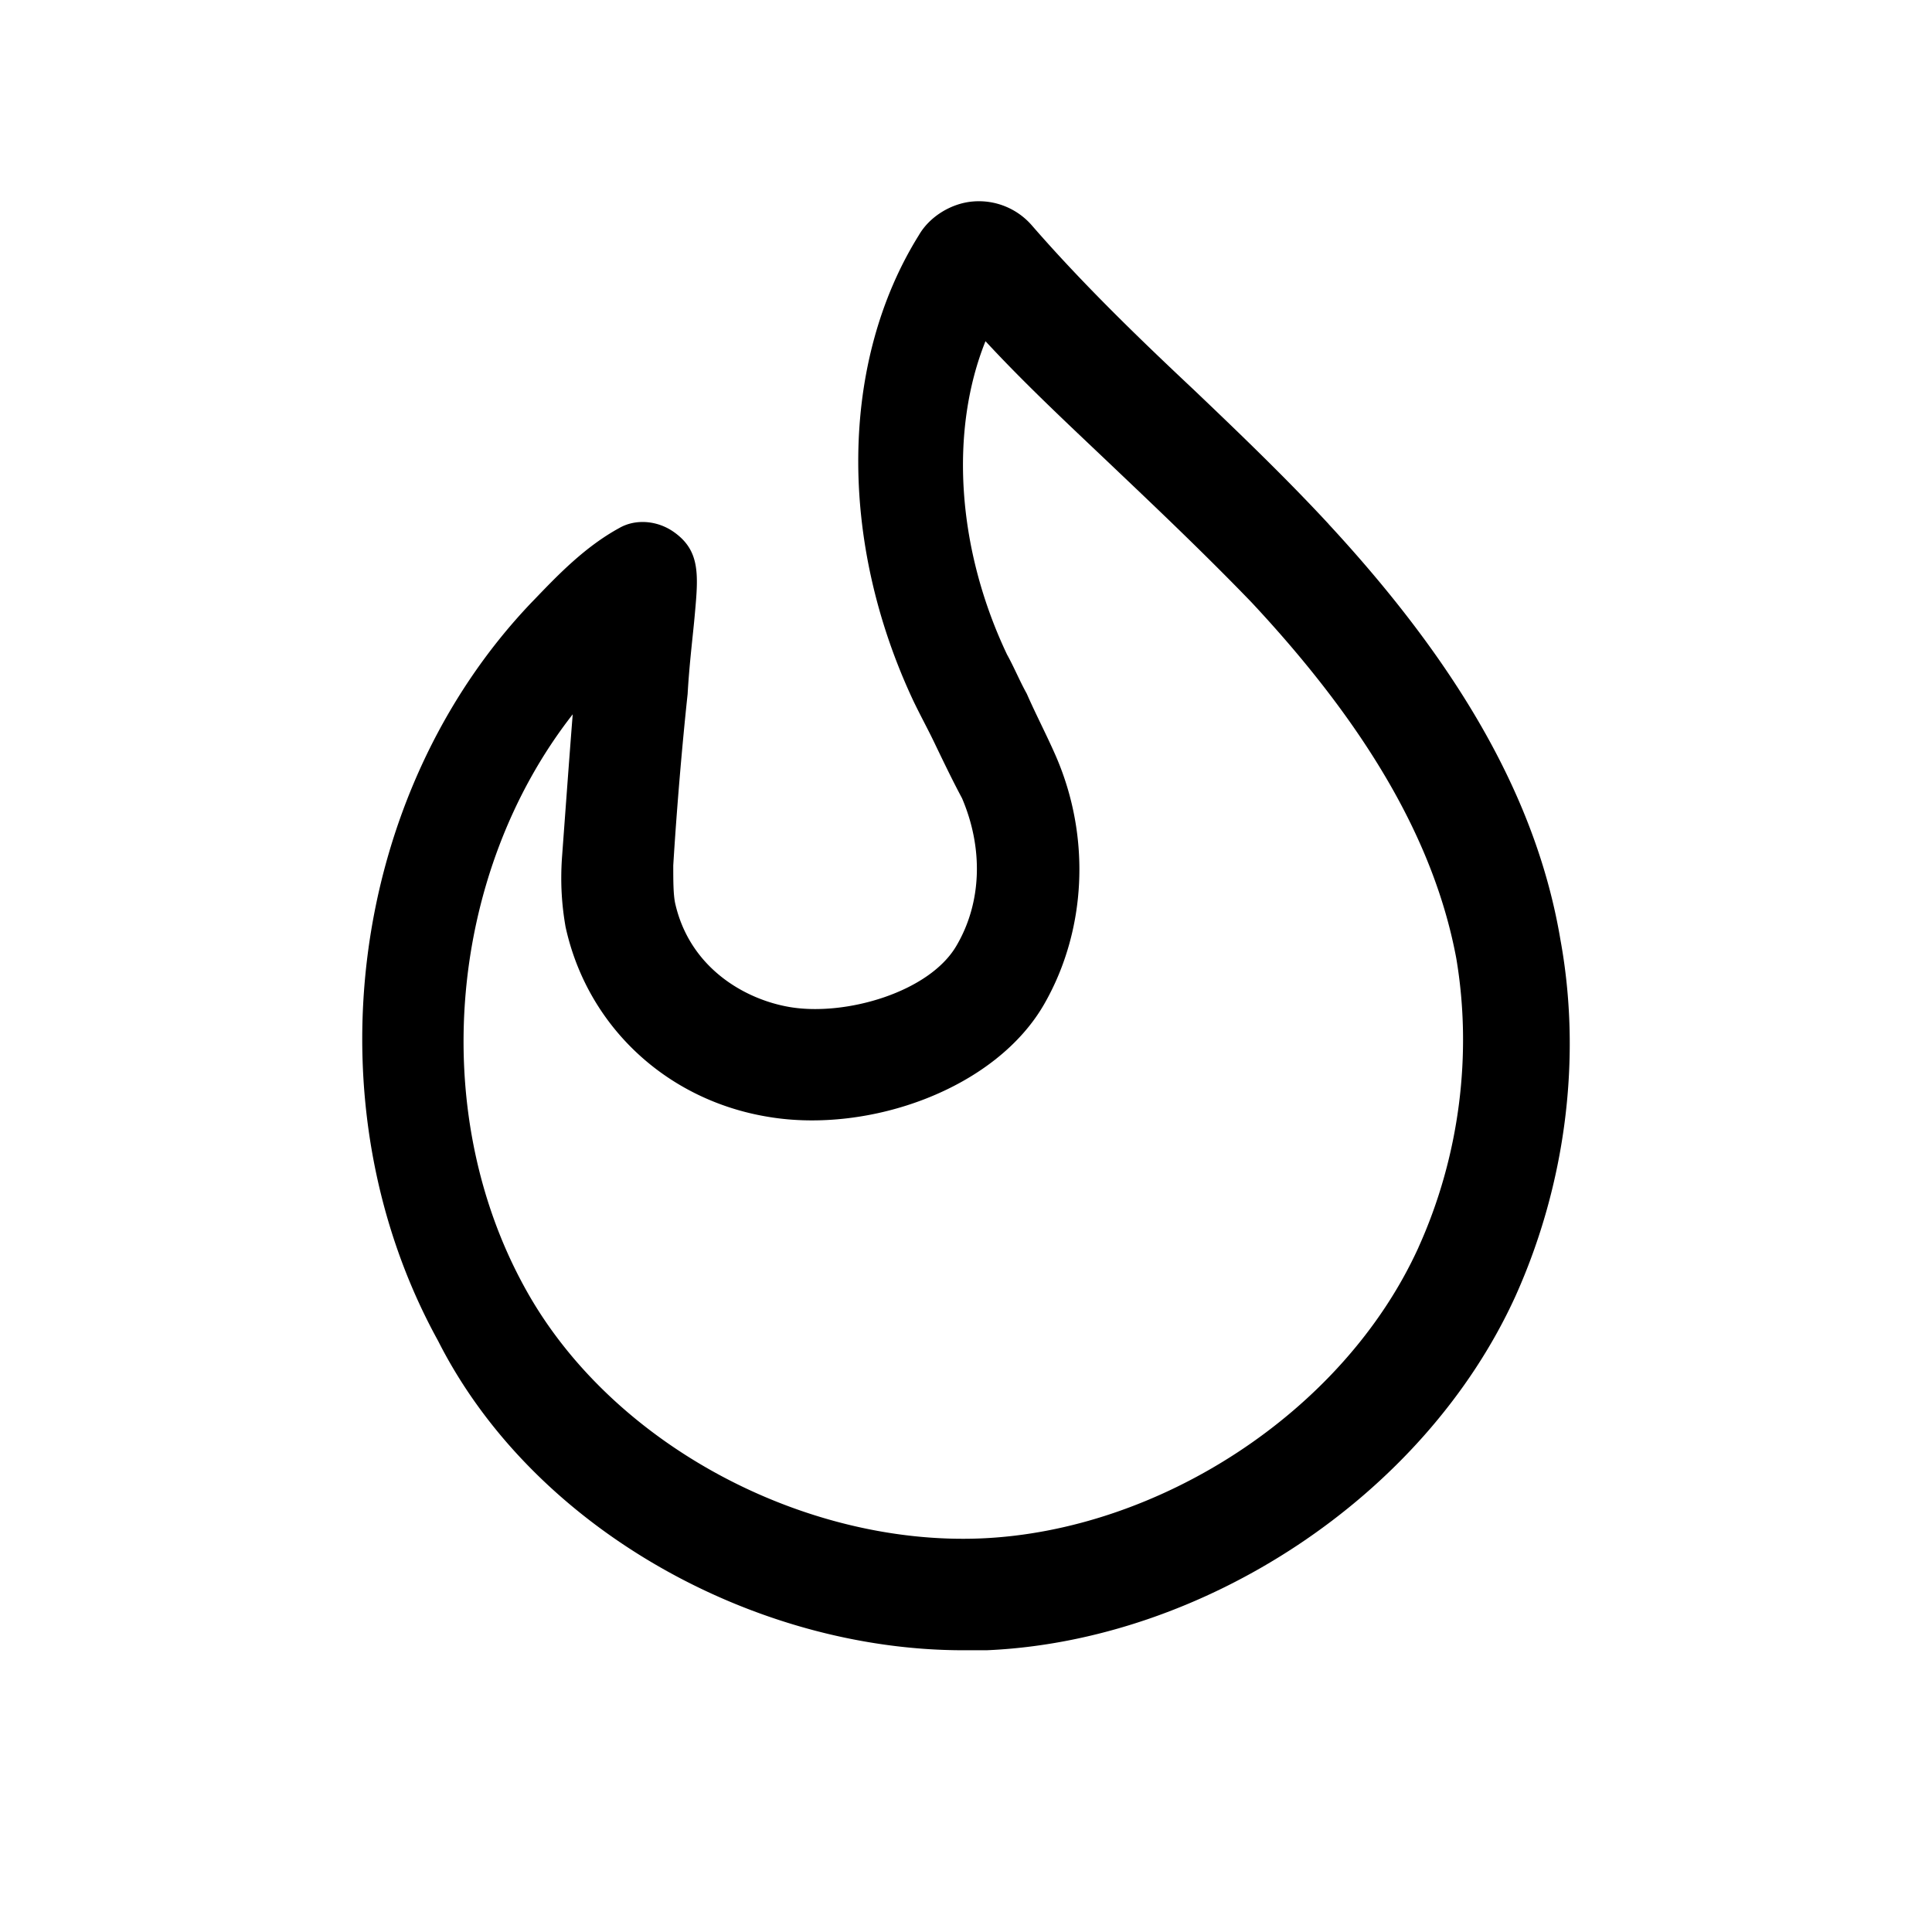 <svg xmlns="http://www.w3.org/2000/svg" viewBox="0 0 48 48"><path d="M33.01 13.02c-1.072-1.157-2.232-2.27-3.348-3.334-1.383-1.298-2.767-2.639-4.018-4.077a1.744 1.744 0 0 0-1.474-.603c-.535.045-1.072.372-1.34.835-1.964 3.15-2.008 7.597-.134 11.58.179.372.358.695.535 1.066.223.464.446.927.67 1.344.534 1.25.49 2.594-.135 3.66-.67 1.159-2.754 1.761-4.138 1.53-1.116-.186-2.499-.972-2.857-2.594-.044-.231-.044-.554-.044-.926.088-1.436.223-3.011.357-4.26.045-.787.136-1.482.18-1.994.088-.972.135-1.575-.535-2.038-.402-.278-.937-.323-1.34-.092-.848.463-1.517 1.158-2.097 1.762l-.088.091c-4.552 4.772-5.536 12.507-2.32 18.343C13.248 37.99 18.754 41 23.932 41h.582c5.357-.231 10.862-3.798 13.139-8.801 1.25-2.78 1.65-5.93 1.116-8.848-.582-3.476-2.502-6.81-5.76-10.33Zm2.232 17.972c-1.877 4.123-6.487 7.043-10.863 7.229-4.376.185-9.21-2.316-11.354-6.254-2.411-4.4-1.874-10.283 1.204-14.22-.088 1.112-.178 2.362-.267 3.566-.044.649 0 1.204.089 1.713.534 2.456 2.499 4.309 5.045 4.723 2.499.418 5.655-.694 6.86-2.825 1.027-1.807 1.16-4.123.267-6.161-.224-.51-.49-1.019-.714-1.53-.18-.323-.311-.65-.49-.972-1.252-2.64-1.428-5.559-.535-7.784 1.071 1.158 2.232 2.225 3.348 3.29 1.071 1.017 2.187 2.084 3.26 3.196 2.9 3.103 4.552 5.976 5.089 8.847.4 2.367.086 4.915-.94 7.182Z"/></svg>